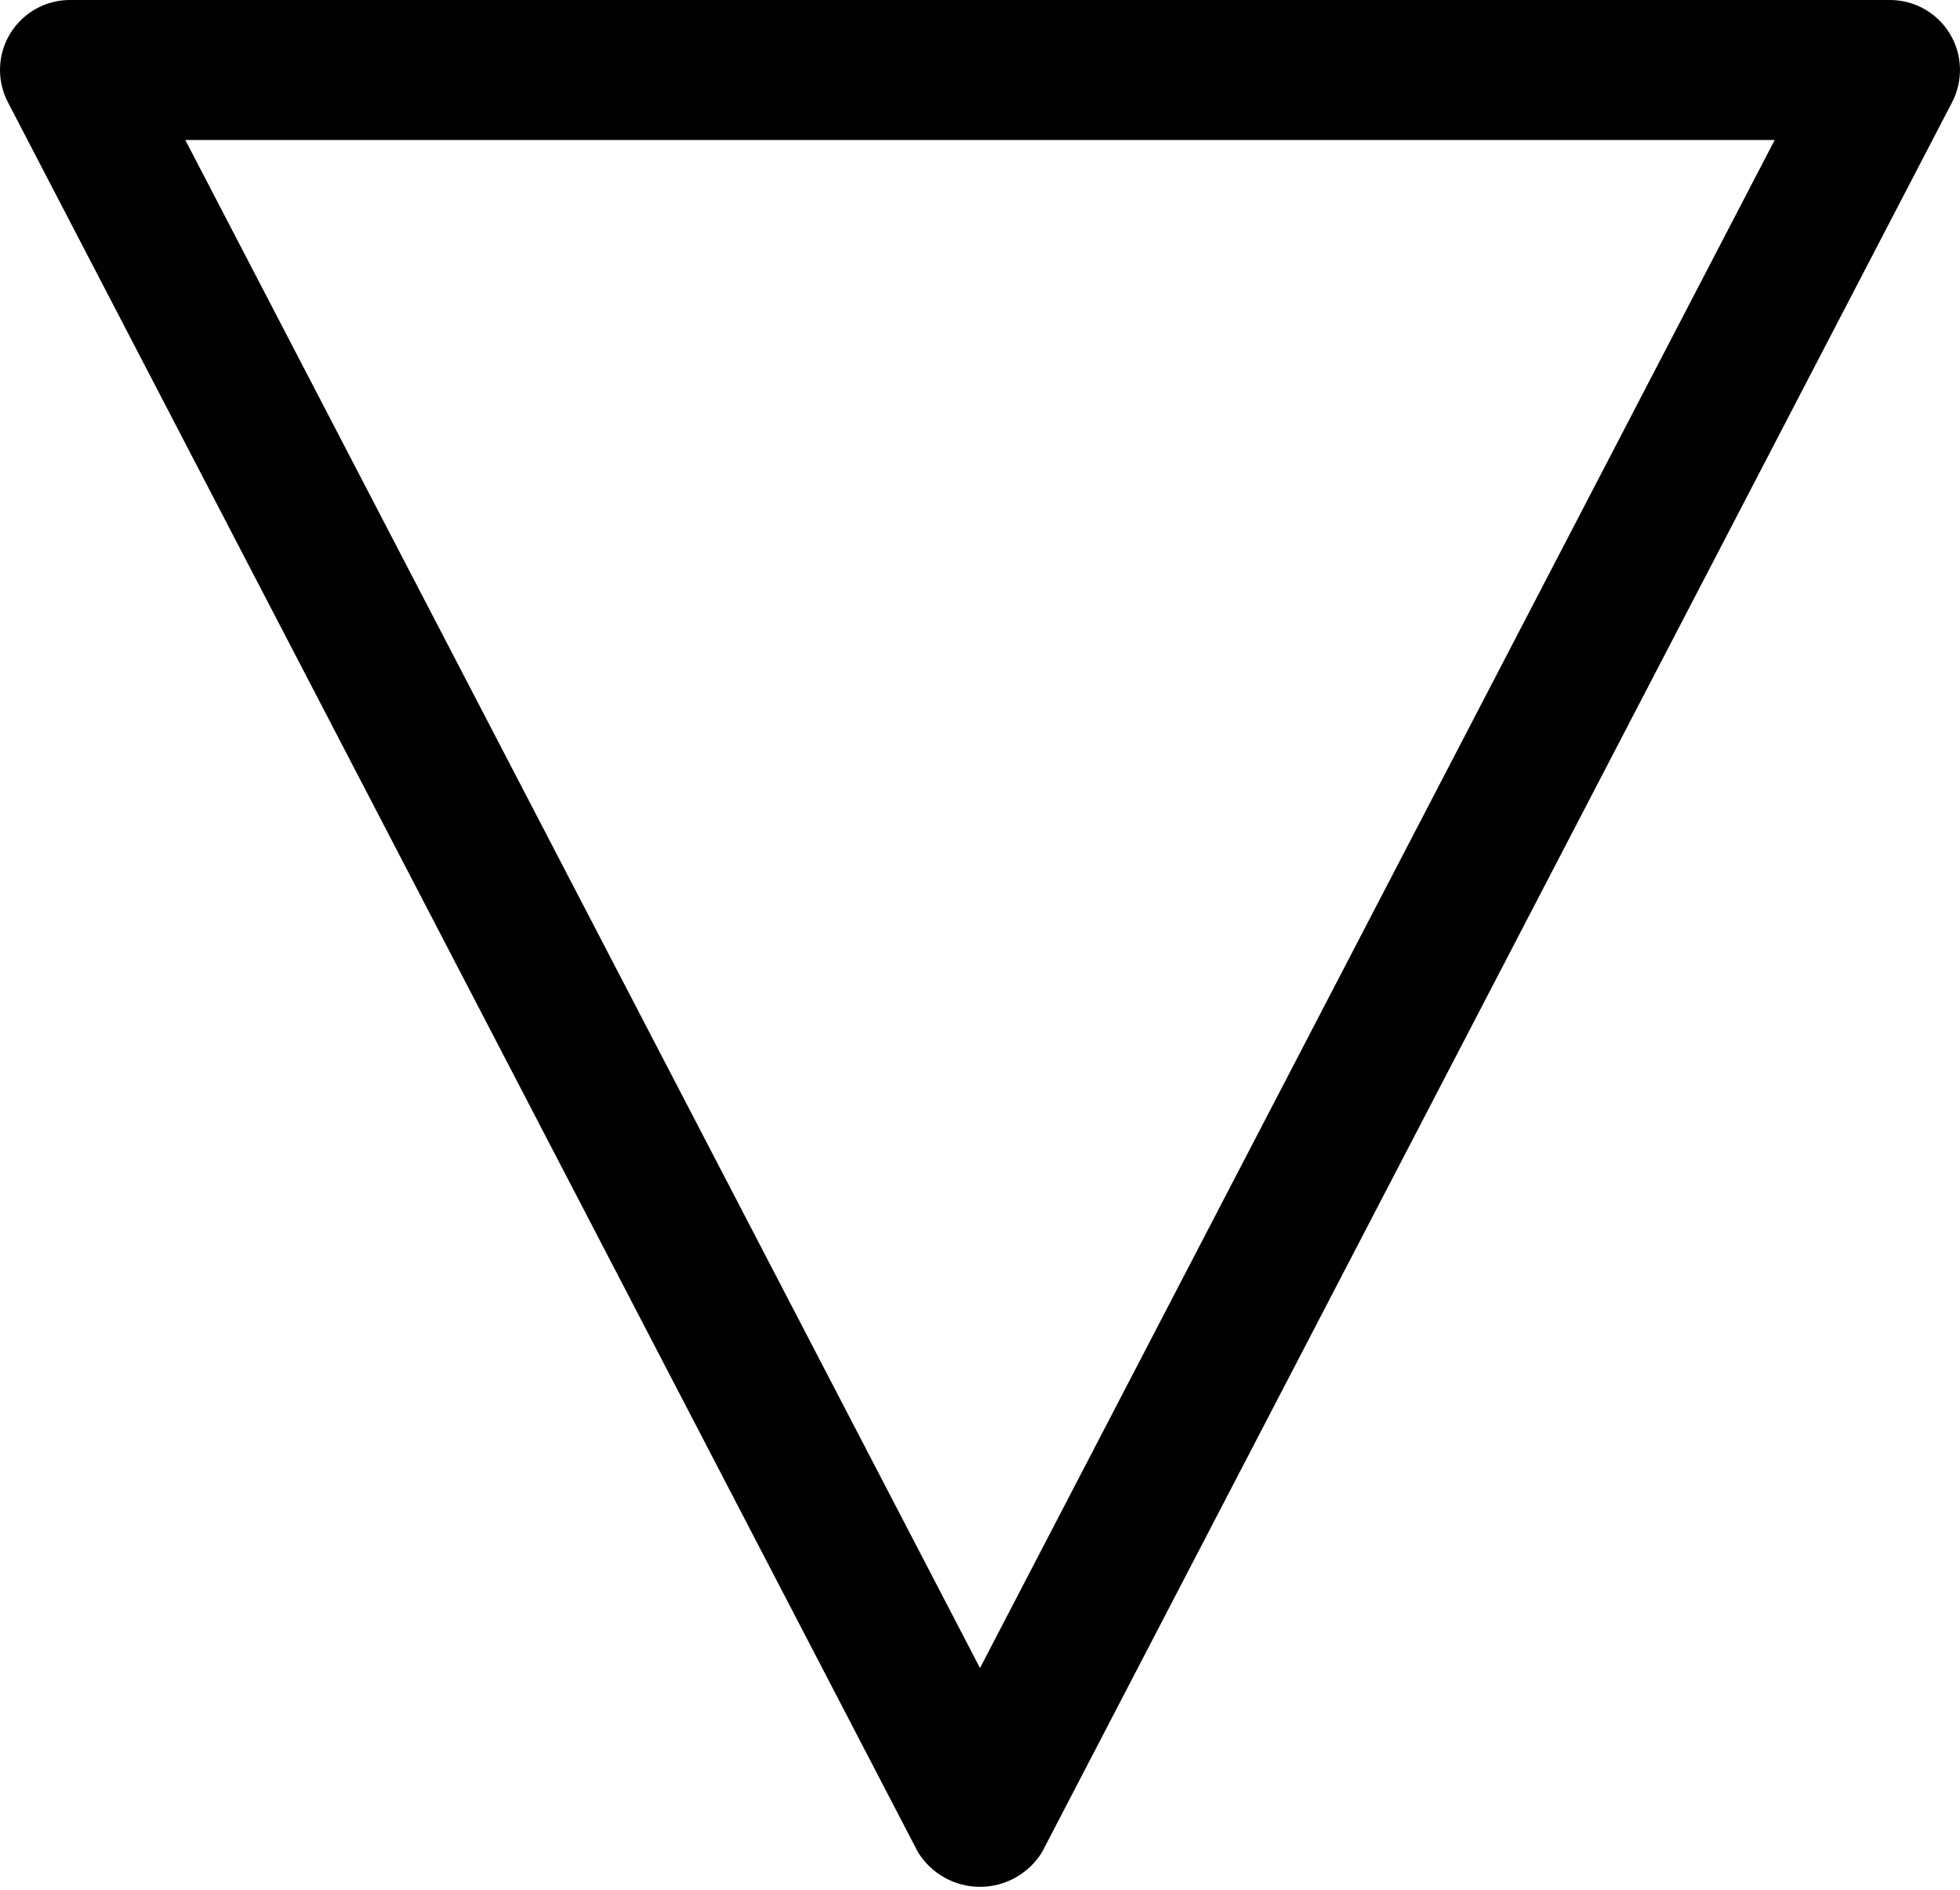 ﻿<?xml version="1.0" encoding="utf-8"?>
<svg version="1.1" xmlns:xlink="http://www.w3.org/1999/xlink" width="28px" height="27px" xmlns="http://www.w3.org/2000/svg">
  <defs>
    <pattern id="BGPattern" patternUnits="userSpaceOnUse" alignment="0 0" imageRepeat="None" />
    <mask fill="white" id="Clip4487">
      <path d="M 27 0  C 27.35 2.713698179723778E-05  27.674 0.183  27.855 0.482  C 28.036 0.78  28.048 1.151  27.887 1.461  L 14.887 26.461  C 14.698 26.769  14.362 26.958  14 26.958  C 13.638 26.958  13.302 26.769  13.113 26.461  L 0.113 1.461  C 0.039 1.319  0 1.16  0 1  C 0 0.448  0.448 0  1 0  L 27 0  Z M 2.647 2  L 14 23.832  L 25.353 2  L 2.647 2  Z " fill-rule="evenodd" />
    </mask>
  </defs>
  <g transform="matrix(1 0 0 1 -2 -2 )">
    <path d="M 27 0  C 27.35 2.713698179723778E-05  27.674 0.183  27.855 0.482  C 28.036 0.78  28.048 1.151  27.887 1.461  L 14.887 26.461  C 14.698 26.769  14.362 26.958  14 26.958  C 13.638 26.958  13.302 26.769  13.113 26.461  L 0.113 1.461  C 0.039 1.319  0 1.16  0 1  C 0 0.448  0.448 0  1 0  L 27 0  Z M 2.647 2  L 14 23.832  L 25.353 2  L 2.647 2  Z " fill-rule="nonzero" fill="rgba(0, 0, 0, 1)" stroke="none" transform="matrix(1 0 0 1 2 2 )" class="fill" />
    <path d="M 27 0  C 27.35 2.713698179723778E-05  27.674 0.183  27.855 0.482  C 28.036 0.78  28.048 1.151  27.887 1.461  L 14.887 26.461  C 14.698 26.769  14.362 26.958  14 26.958  C 13.638 26.958  13.302 26.769  13.113 26.461  L 0.113 1.461  C 0.039 1.319  0 1.16  0 1  C 0 0.448  0.448 0  1 0  L 27 0  Z " stroke-width="0" stroke-dasharray="0" stroke="rgba(255, 255, 255, 0)" fill="none" transform="matrix(1 0 0 1 2 2 )" class="stroke" mask="url(#Clip4487)" />
    <path d="M 2.647 2  L 14 23.832  L 25.353 2  L 2.647 2  Z " stroke-width="0" stroke-dasharray="0" stroke="rgba(255, 255, 255, 0)" fill="none" transform="matrix(1 0 0 1 2 2 )" class="stroke" mask="url(#Clip4487)" />
  </g>
</svg>